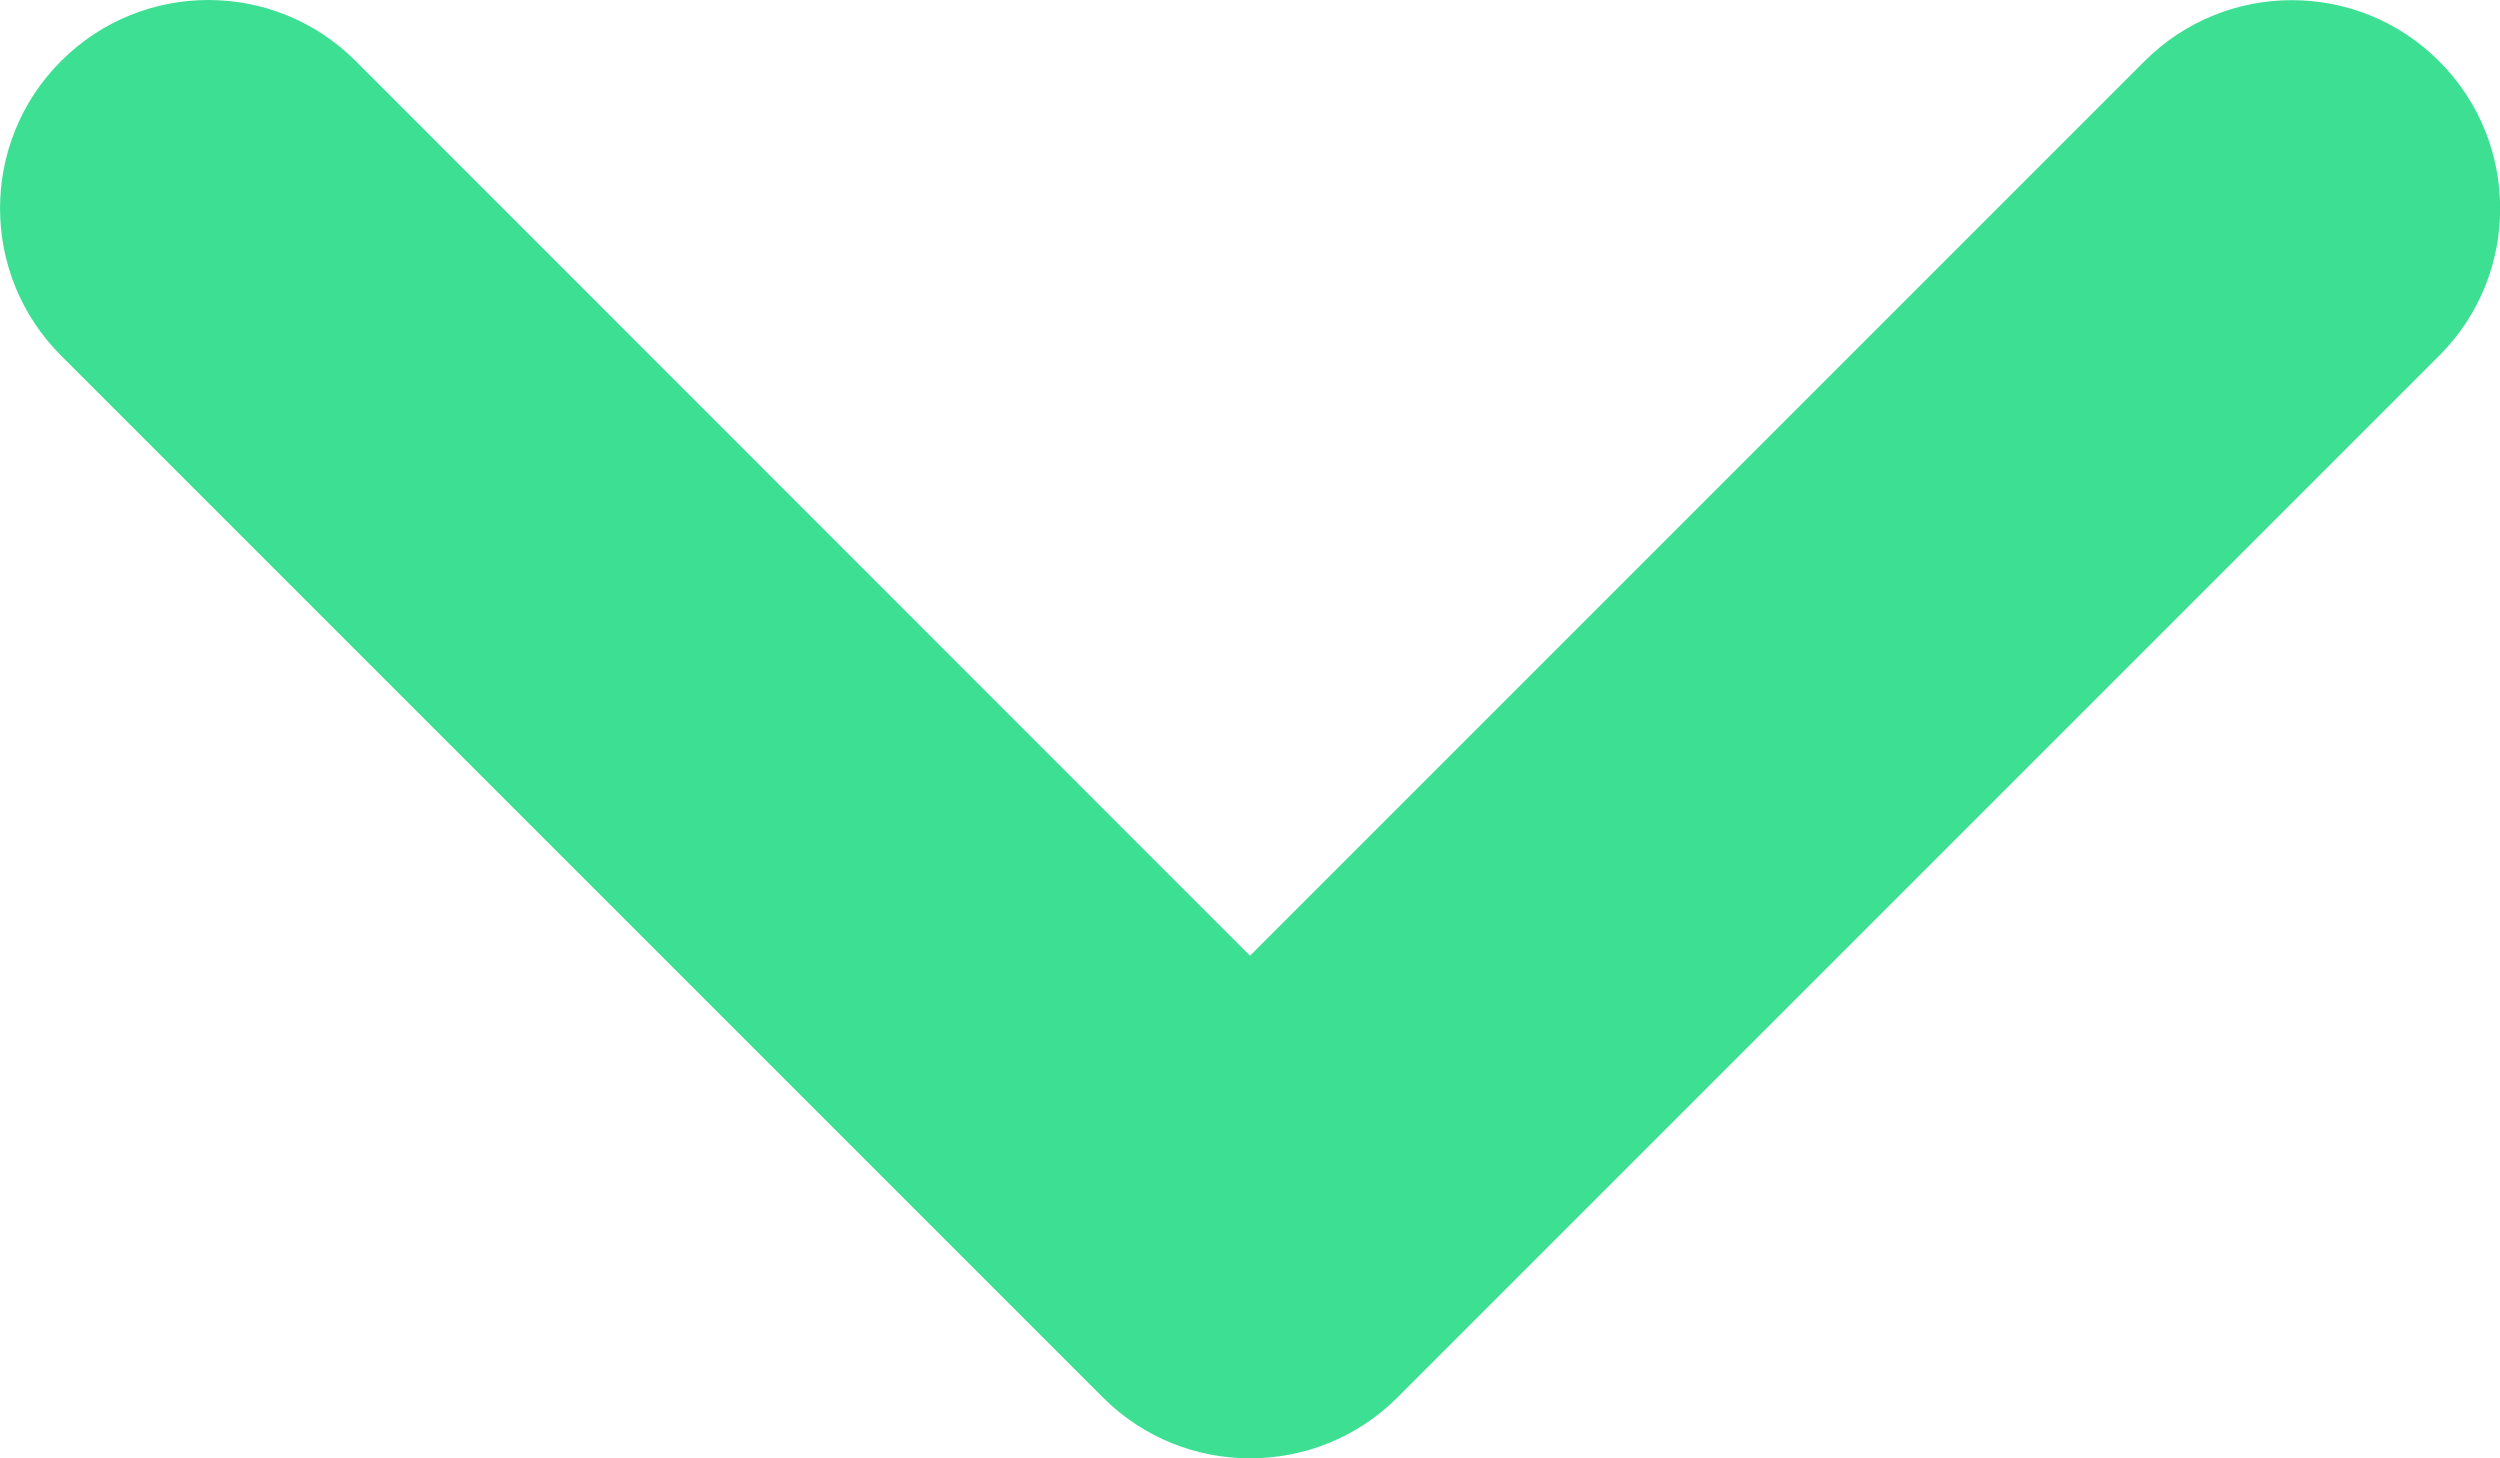 <svg width="384" height="224" viewBox="0 0 384 224" fill="none" xmlns="http://www.w3.org/2000/svg">
<path d="M192 224C183.812 224 175.62 220.875 169.38 214.625L9.38 54.625C-3.12 42.125 -3.12 21.875 9.38 9.375C21.88 -3.125 42.13 -3.125 54.63 9.375L192 146.8L329.4 9.4C341.9 -3.1 362.15 -3.1 374.65 9.4C387.15 21.9 387.15 42.15 374.65 54.65L214.65 214.65C208.4 220.9 200.2 224 192 224Z" fill="#3DE093"/>
</svg>
